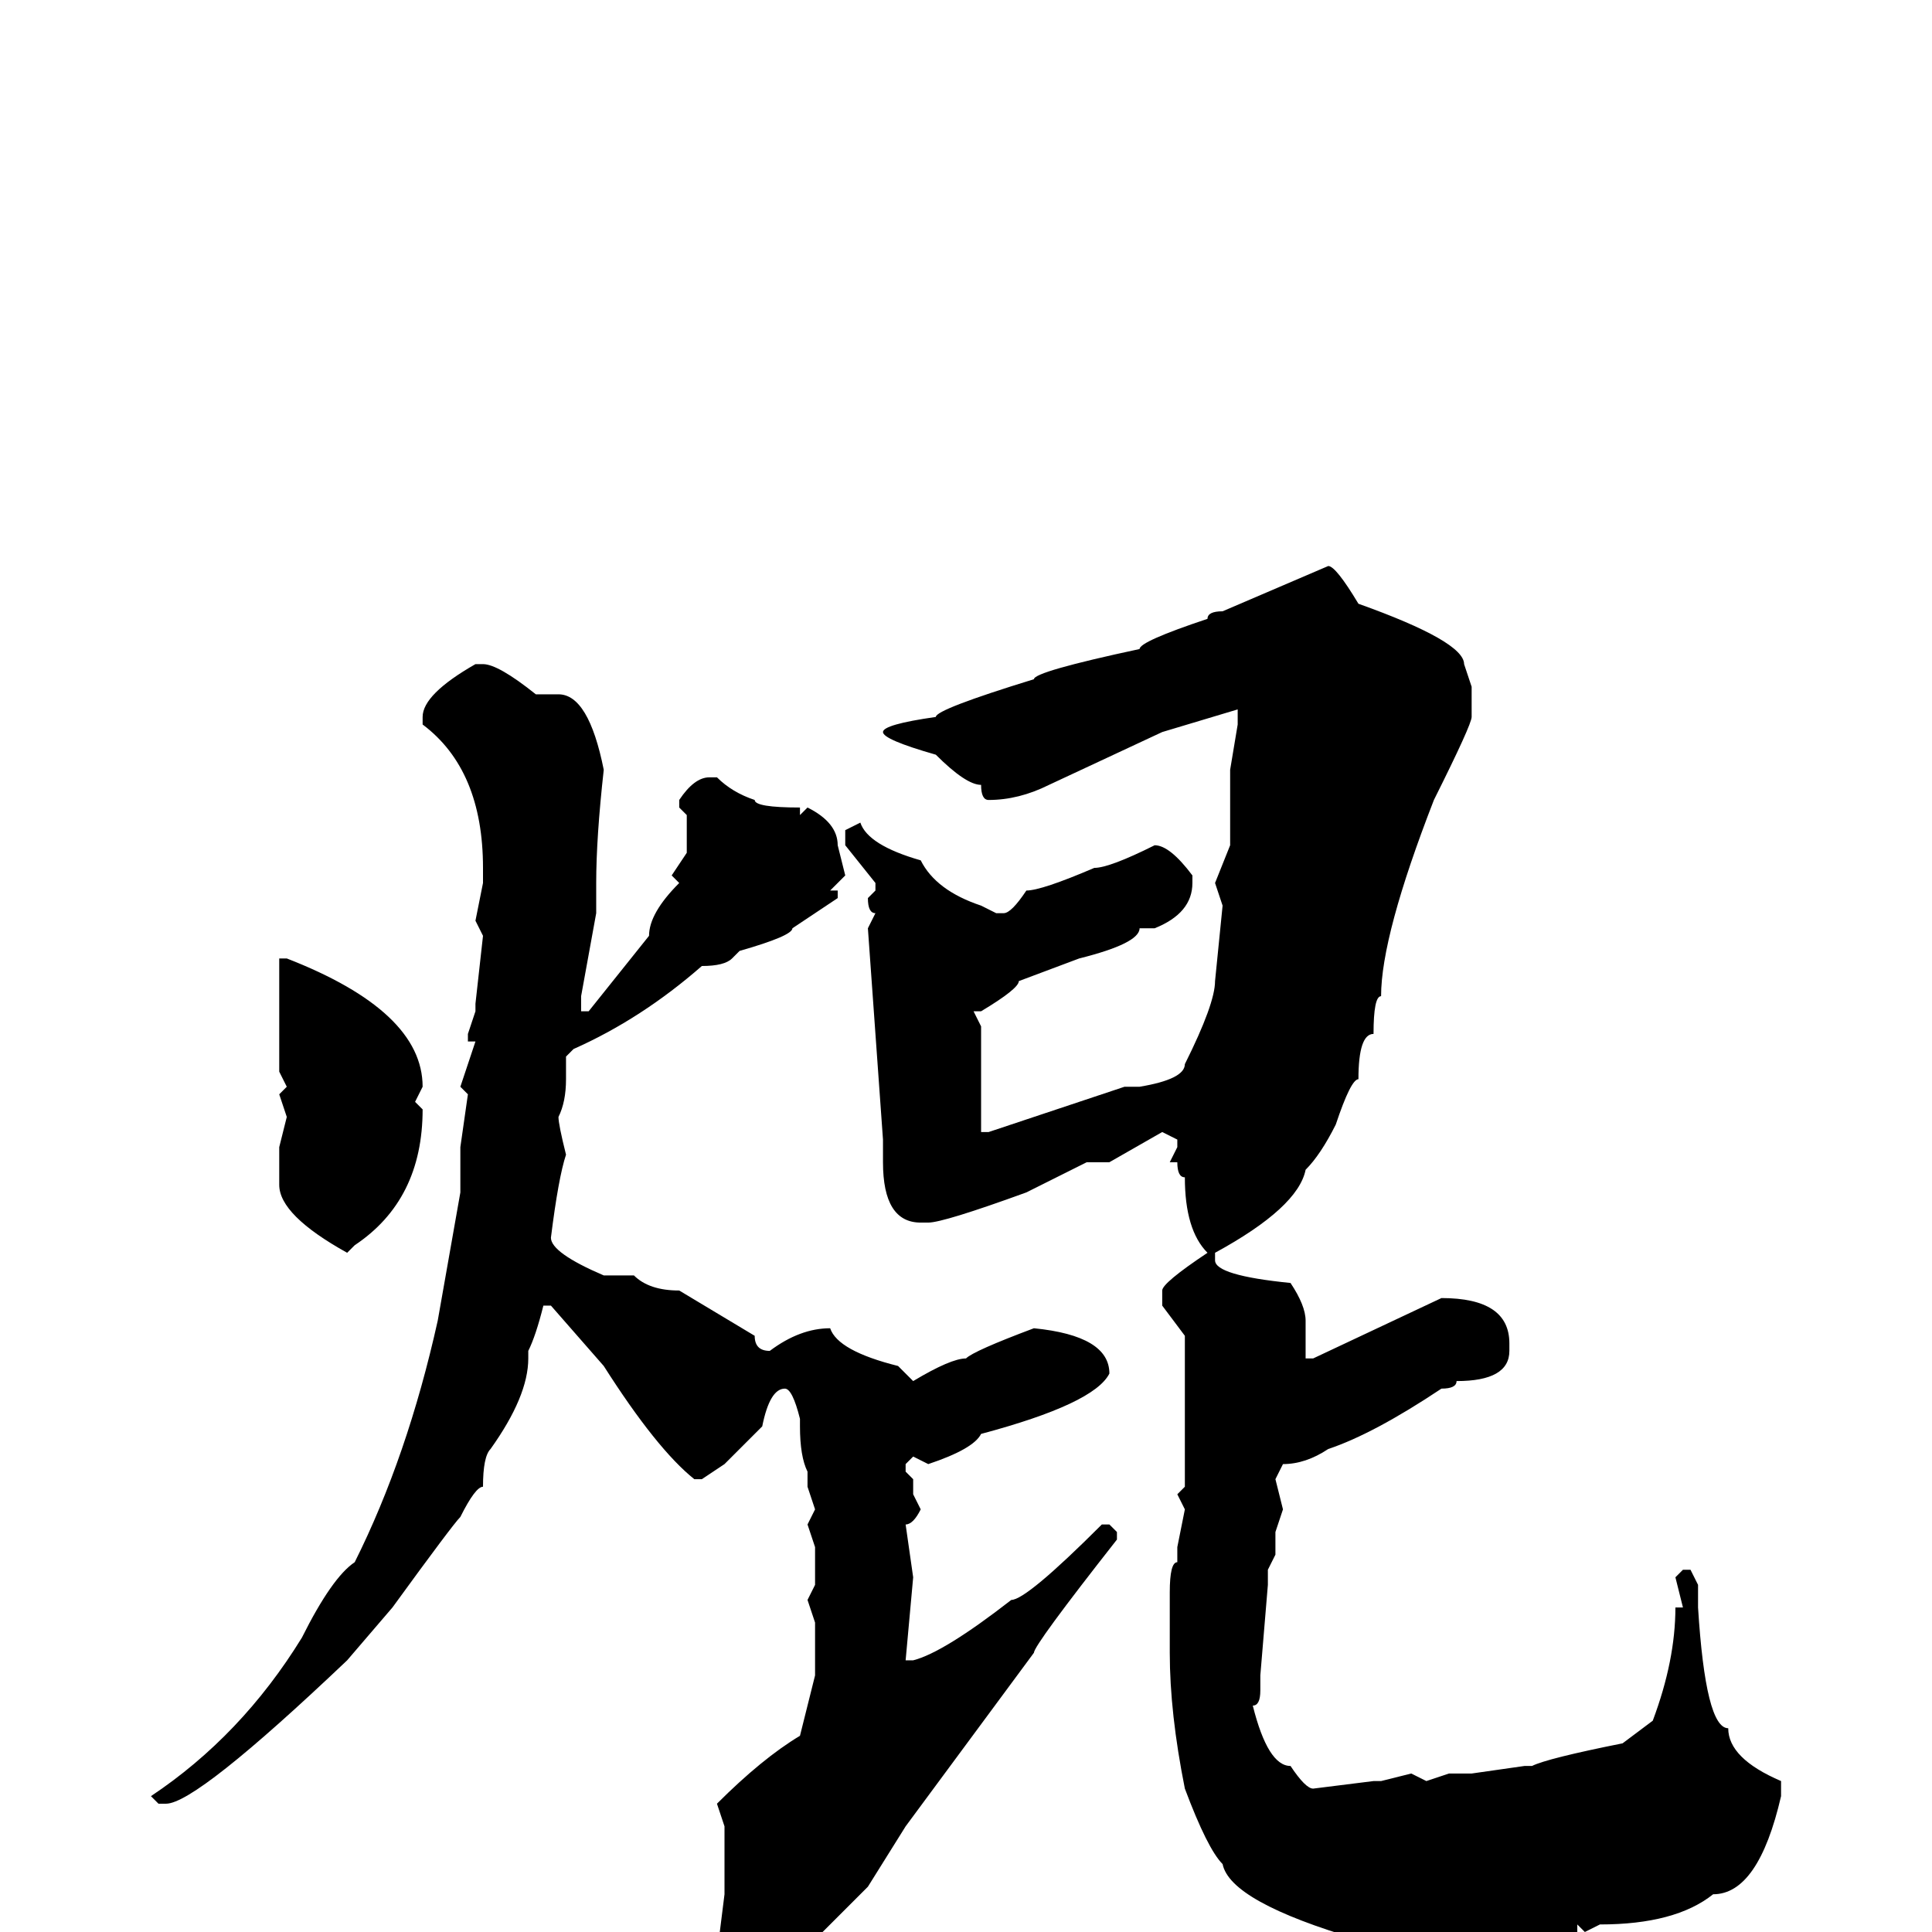 <svg xmlns="http://www.w3.org/2000/svg" viewBox="0 -256 256 256">
	<path fill="#000000" d="M176 -181Q177 -181 180 -176Q194 -171 194 -168L195 -165V-161Q195 -160 190 -150Q183 -132 183 -124Q182 -124 182 -119Q180 -119 180 -113Q179 -113 177 -107Q175 -103 173 -101Q172 -96 161 -90V-89Q161 -87 171 -86Q173 -83 173 -81V-76H174L191 -84Q200 -84 200 -78V-77Q200 -73 193 -73Q193 -72 191 -72Q182 -66 176 -64Q173 -62 170 -62L169 -60L170 -56L169 -53V-50L168 -48V-46L167 -34V-32Q167 -30 166 -30Q168 -22 171 -22Q173 -19 174 -19L182 -20H183L187 -21L189 -20L192 -21H195L202 -22H203Q205 -23 215 -25L219 -28Q222 -36 222 -43H223L222 -47L223 -48H224L225 -46V-43Q226 -27 229 -27Q229 -23 236 -20V-18Q233 -5 227 -5Q222 -1 212 -1L210 0L209 -1V0H207Q204 0 199 1L196 0L194 1L191 0L190 1L186 0L182 1H180Q163 -4 162 -9Q160 -11 157 -19Q155 -29 155 -37V-45Q155 -49 156 -49V-51L157 -56L156 -58L157 -59V-61V-63V-68V-74V-75V-77V-79L154 -83V-85Q154 -86 160 -90Q157 -93 157 -100Q156 -100 156 -102H155L156 -104V-105L154 -106L147 -102H144L136 -98Q125 -94 123 -94H122Q117 -94 117 -102V-104V-105L115 -133L116 -135Q115 -135 115 -137L116 -138V-139L112 -144V-146L114 -147Q115 -144 122 -142Q124 -138 130 -136L132 -135H133Q134 -135 136 -138Q138 -138 145 -141Q147 -141 153 -144Q155 -144 158 -140V-139Q158 -135 153 -133H151Q151 -131 143 -129L135 -126Q135 -125 130 -122H129L130 -120V-117V-106H131L149 -112H151Q157 -113 157 -115Q161 -123 161 -126L162 -136L161 -139L163 -144V-154L164 -160V-162L154 -159L139 -152Q135 -150 131 -150Q130 -150 130 -152Q128 -152 124 -156Q117 -158 117 -159Q117 -160 124 -161Q124 -162 137 -166Q137 -167 151 -170Q151 -171 160 -174Q160 -175 162 -175ZM64 -168Q66 -168 71 -164H72H74Q78 -164 80 -154Q79 -145 79 -139V-137V-135L77 -124V-122H78L86 -132Q86 -135 90 -139L89 -140L91 -143V-146V-148L90 -149V-150Q92 -153 94 -153H95Q97 -151 100 -150Q100 -149 106 -149V-148L107 -149Q111 -147 111 -144L112 -140L110 -138H111V-137L105 -133Q105 -132 98 -130L97 -129Q96 -128 93 -128Q85 -121 76 -117L75 -116V-114V-113Q75 -110 74 -108Q74 -107 75 -103Q74 -100 73 -92Q73 -90 80 -87H84Q86 -85 90 -85L100 -79Q100 -77 102 -77Q106 -80 110 -80Q111 -77 119 -75L121 -73Q126 -76 128 -76Q129 -77 137 -80Q147 -79 147 -74Q145 -70 130 -66Q129 -64 123 -62L121 -63L120 -62V-61L121 -60V-59V-58L122 -56Q121 -54 120 -54L121 -47L120 -36H121Q125 -37 134 -44Q136 -44 146 -54H147L148 -53V-52Q137 -38 137 -37L120 -14L115 -6L109 0Q109 4 97 5L96 4H95V3L96 -5V-10V-14L95 -17Q101 -23 106 -26L108 -34V-41L107 -44L108 -46V-48V-51L107 -54L108 -56L107 -59V-61Q106 -63 106 -67V-68Q105 -72 104 -72Q102 -72 101 -67L96 -62L93 -60H92Q87 -64 80 -75L73 -83H72Q71 -79 70 -77V-76Q70 -71 65 -64Q64 -63 64 -59Q63 -59 61 -55Q60 -54 52 -43L46 -36Q26 -17 22 -17H21L20 -18Q32 -26 40 -39Q44 -47 47 -49Q54 -63 58 -81L61 -98V-101V-103V-104L62 -111L61 -112L63 -118H62V-119L63 -122V-123L64 -132L63 -134L64 -139V-141Q64 -154 56 -160V-161Q56 -164 63 -168ZM38 -129Q56 -122 56 -112L55 -110L56 -109Q56 -97 47 -91L46 -90Q37 -95 37 -99V-104L38 -108L37 -111L38 -112L37 -114V-123V-129Z"/>
</svg>